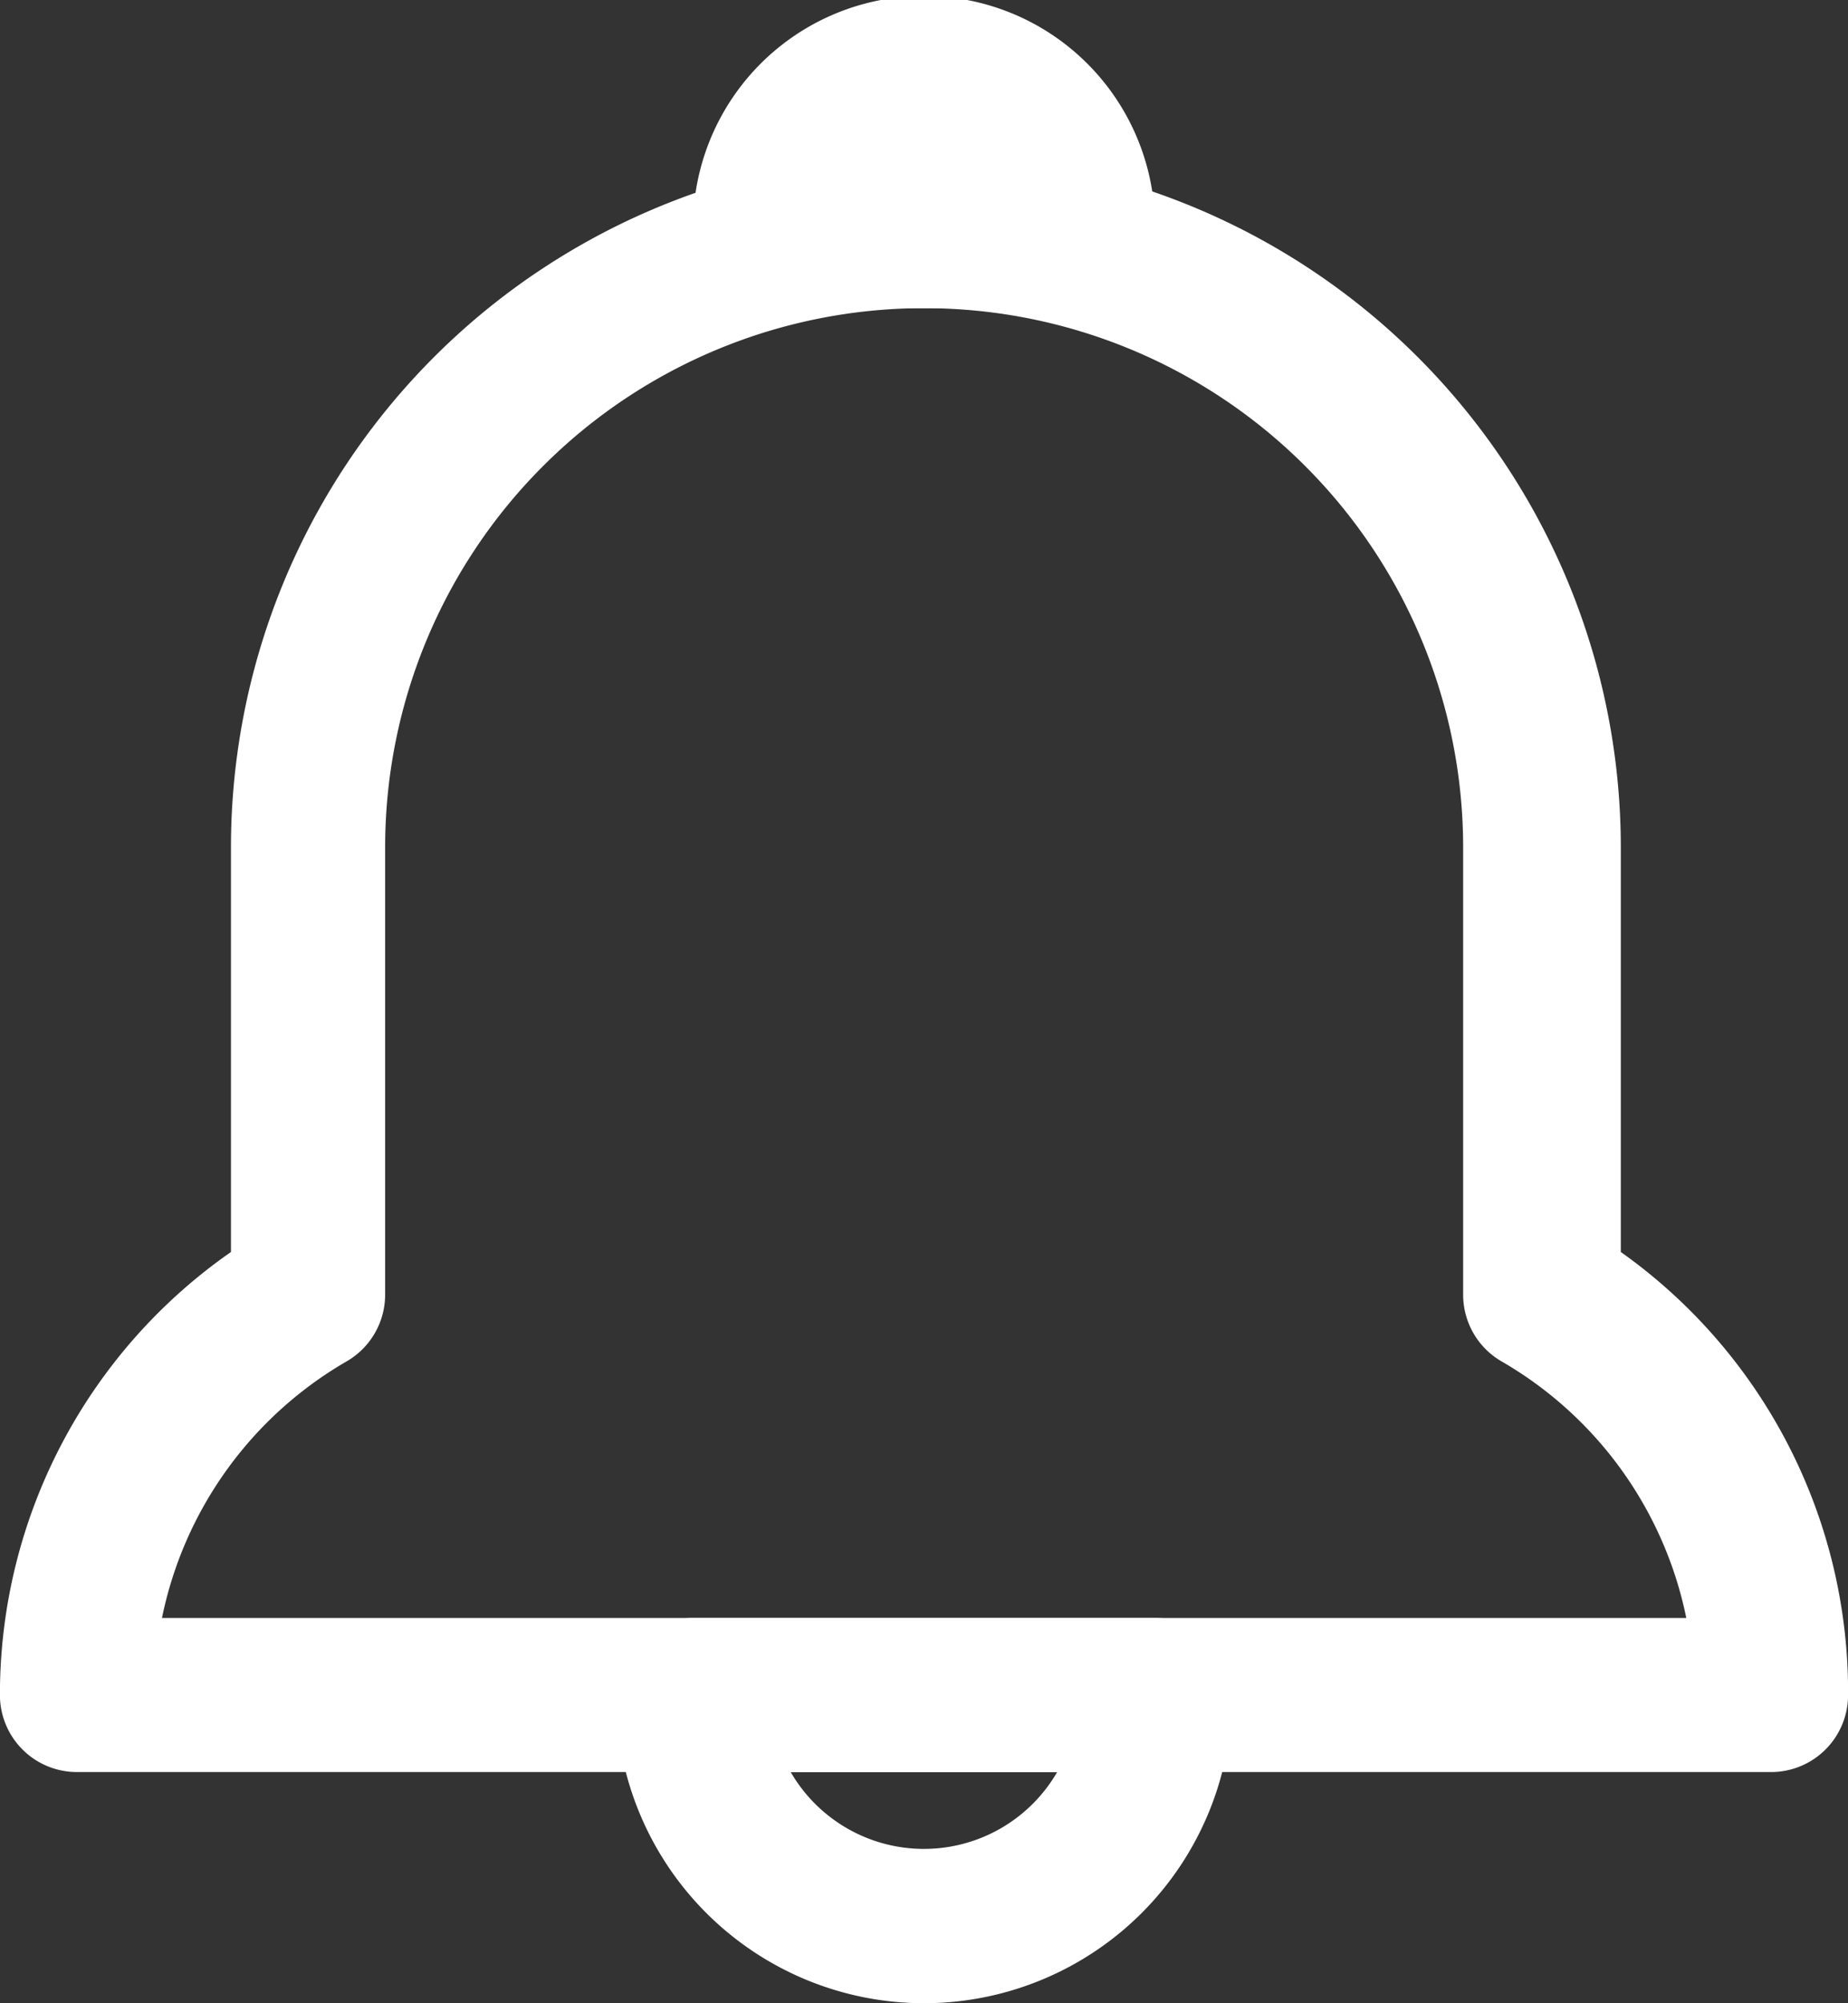 <svg xmlns="http://www.w3.org/2000/svg" xmlns:xlink="http://www.w3.org/1999/xlink" width="26.021" height="28.189" viewBox="0 0 26.021 28.189">
  <rect x="0" y="0" width="26.021" height="28.189" fill="#333333" stroke="none"/>
  <defs>
    <clipPath id="clip-path">
      <rect id="Rectangle_2539" data-name="Rectangle 2539" width="26.021" height="28.189" fill="#fff"/>
    </clipPath>
  </defs>
  <g id="Group_1467" data-name="Group 1467" clip-path="url(#clip-path)">
    <path id="Path_6143" data-name="Path 6143" d="M53.011,133.189a4.337,4.337,0,0,1-4.337-4.337,1.084,1.084,0,0,1,1.084-1.084h6.505a1.084,1.084,0,0,1,1.084,1.084,4.337,4.337,0,0,1-4.337,4.337m-1.876-3.252a2.168,2.168,0,0,0,3.751,0Z" transform="translate(-40 -105)" fill="#fff"/>
    <path id="Path_6144" data-name="Path 6144" d="M60.179,4.337H55.842a1.084,1.084,0,0,1-1.084-1.084,3.253,3.253,0,1,1,6.505,0,1.084,1.084,0,0,1-1.084,1.084" transform="translate(-45 0)" fill="#fff"/>
    <path id="Path_6145" data-name="Path 6145" d="M24.938,34.936H1.085A1.084,1.084,0,0,1,0,33.852a7.588,7.588,0,0,1,3.253-6.234V21.926a9.758,9.758,0,0,1,9.693-9.758h.119a9.758,9.758,0,0,1,9.758,9.758v5.692a7.589,7.589,0,0,1,3.2,6.234,1.084,1.084,0,0,1-1.084,1.084M2.278,32.768H23.745a5.421,5.421,0,0,0-2.6-3.61,1.084,1.084,0,0,1-.542-.943V21.926a7.589,7.589,0,1,0-15.179,0v6.288a1.085,1.085,0,0,1-.542.943,5.421,5.421,0,0,0-2.6,3.61" transform="translate(-0.001 -10)" fill="#fff"/>
  </g>
</svg>
